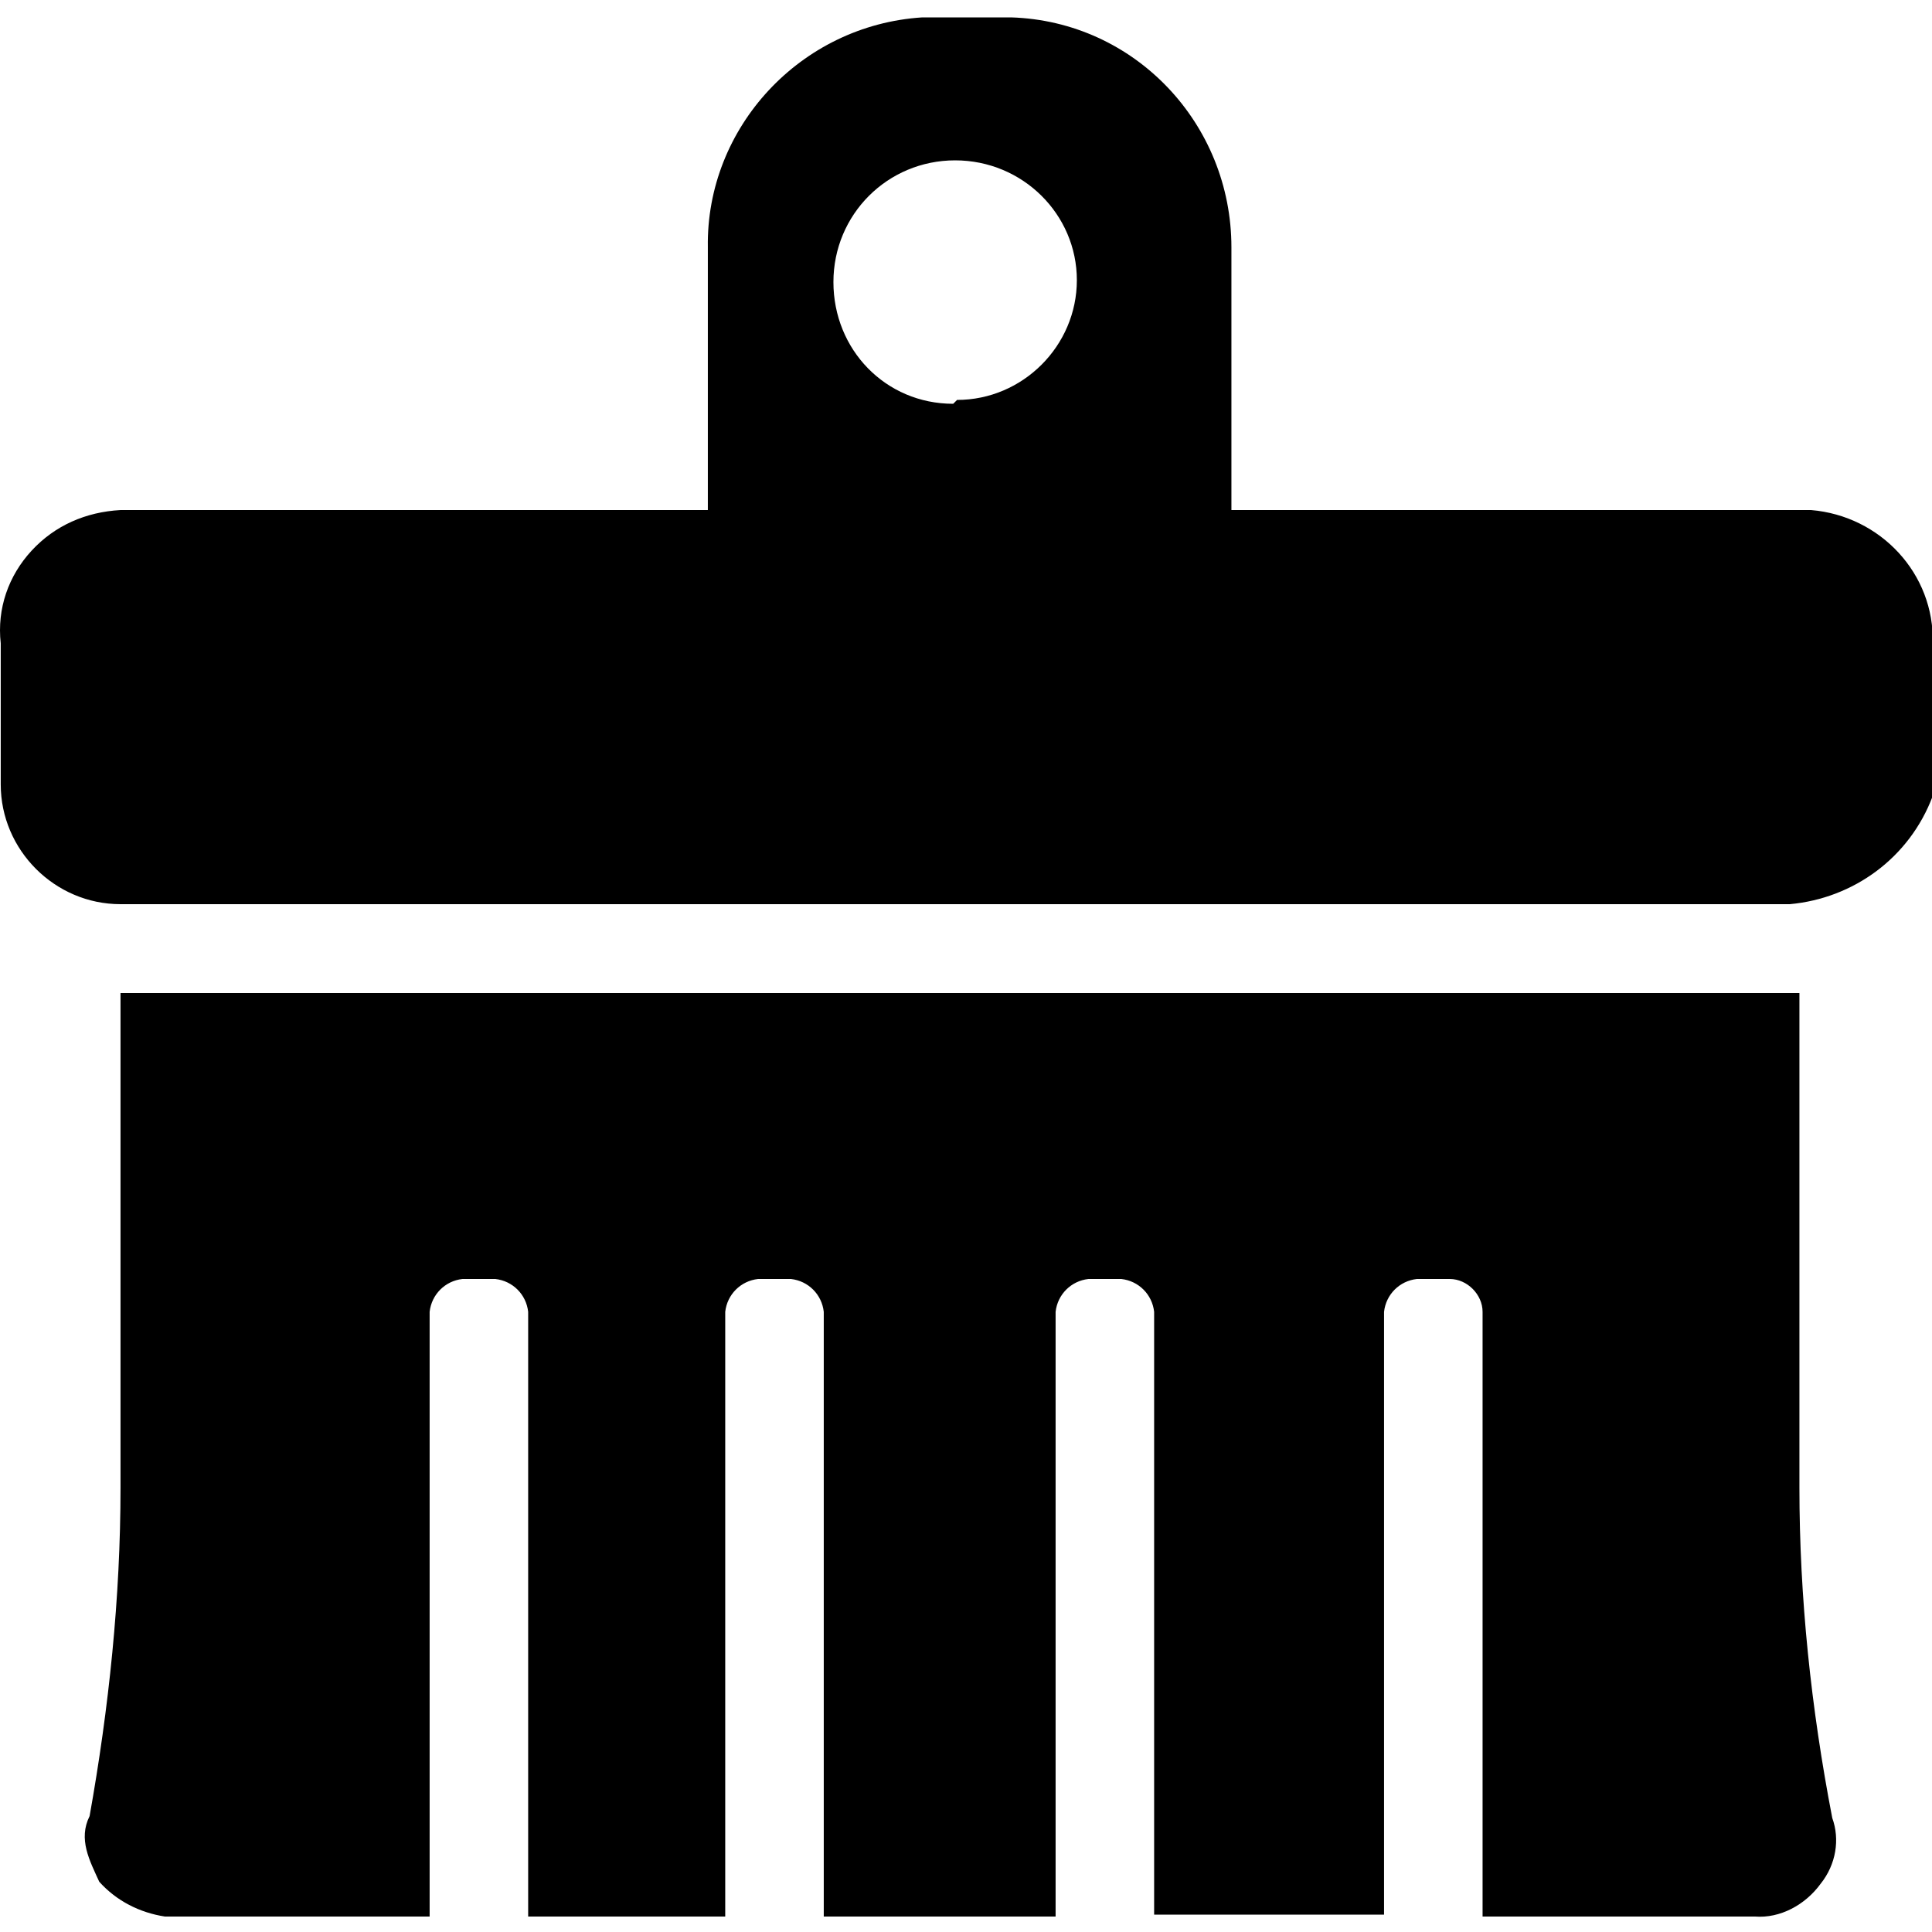 <?xml version="1.0" standalone="no"?><!DOCTYPE svg PUBLIC "-//W3C//DTD SVG 1.1//EN" "http://www.w3.org/Graphics/SVG/1.1/DTD/svg11.dtd"><svg t="1654236919019" class="icon" viewBox="0 0 1024 1024" version="1.1" xmlns="http://www.w3.org/2000/svg" p-id="6804" xmlns:xlink="http://www.w3.org/1999/xlink" width="200" height="200"><defs><style type="text/css">@font-face { font-family: feedback-iconfont; src: url("//at.alicdn.com/t/font_1031158_u69w8yhxdu.woff2?t=1630033759944") format("woff2"), url("//at.alicdn.com/t/font_1031158_u69w8yhxdu.woff?t=1630033759944") format("woff"), url("//at.alicdn.com/t/font_1031158_u69w8yhxdu.ttf?t=1630033759944") format("truetype"); }
</style></defs><path d="M959.876 270.336h-307.2V131.072c0-65.536-51.2-119.808-116.736-121.856h-47.104c-64.512 4.096-114.688 58.368-113.664 121.856v139.264H63.876c-18.432 1.024-34.816 8.192-47.104 21.504-12.288 13.312-18.432 30.72-16.384 49.152v74.752c0 34.816 28.672 63.488 63.488 63.488h884.736c33.792-3.072 63.488-24.576 75.776-57.344v-80.896c1.024-36.864-27.648-67.584-64.512-70.656z m-454.656-56.32c-35.84 0-63.488-28.672-63.488-64.512s28.672-64.512 64.512-64.512 64.512 28.672 64.512 63.488c0 34.816-28.672 63.488-63.488 63.488l-2.048 2.048zM63.876 788.48V526.336h889.856V788.48c0 58.368 6.144 116.736 17.408 175.104 4.096 11.264 2.048 24.576-6.144 34.816-8.192 11.264-21.504 18.432-34.816 17.408H785.796V695.296c0-9.216-8.192-17.408-17.408-17.408h-17.408c-9.216 1.024-16.384 8.192-17.408 17.408v319.488H611.716V695.296c-1.024-9.216-8.192-16.384-17.408-17.408h-17.408c-9.216 1.024-16.384 8.192-17.408 17.408v320.512h-122.88V695.296c-1.024-9.216-8.192-16.384-17.408-17.408h-17.408c-9.216 1.024-16.384 8.192-17.408 17.408v320.512H279.94V695.296c-1.024-9.216-8.192-16.384-17.408-17.408h-17.408c-9.216 1.024-16.384 8.192-17.408 17.408v320.512H87.428c-13.312-2.048-25.6-8.192-34.816-18.432-5.12-11.264-11.264-22.528-5.12-34.816 10.24-57.344 16.384-115.712 16.384-174.08z m0 0" p-id="6805"></path></svg>